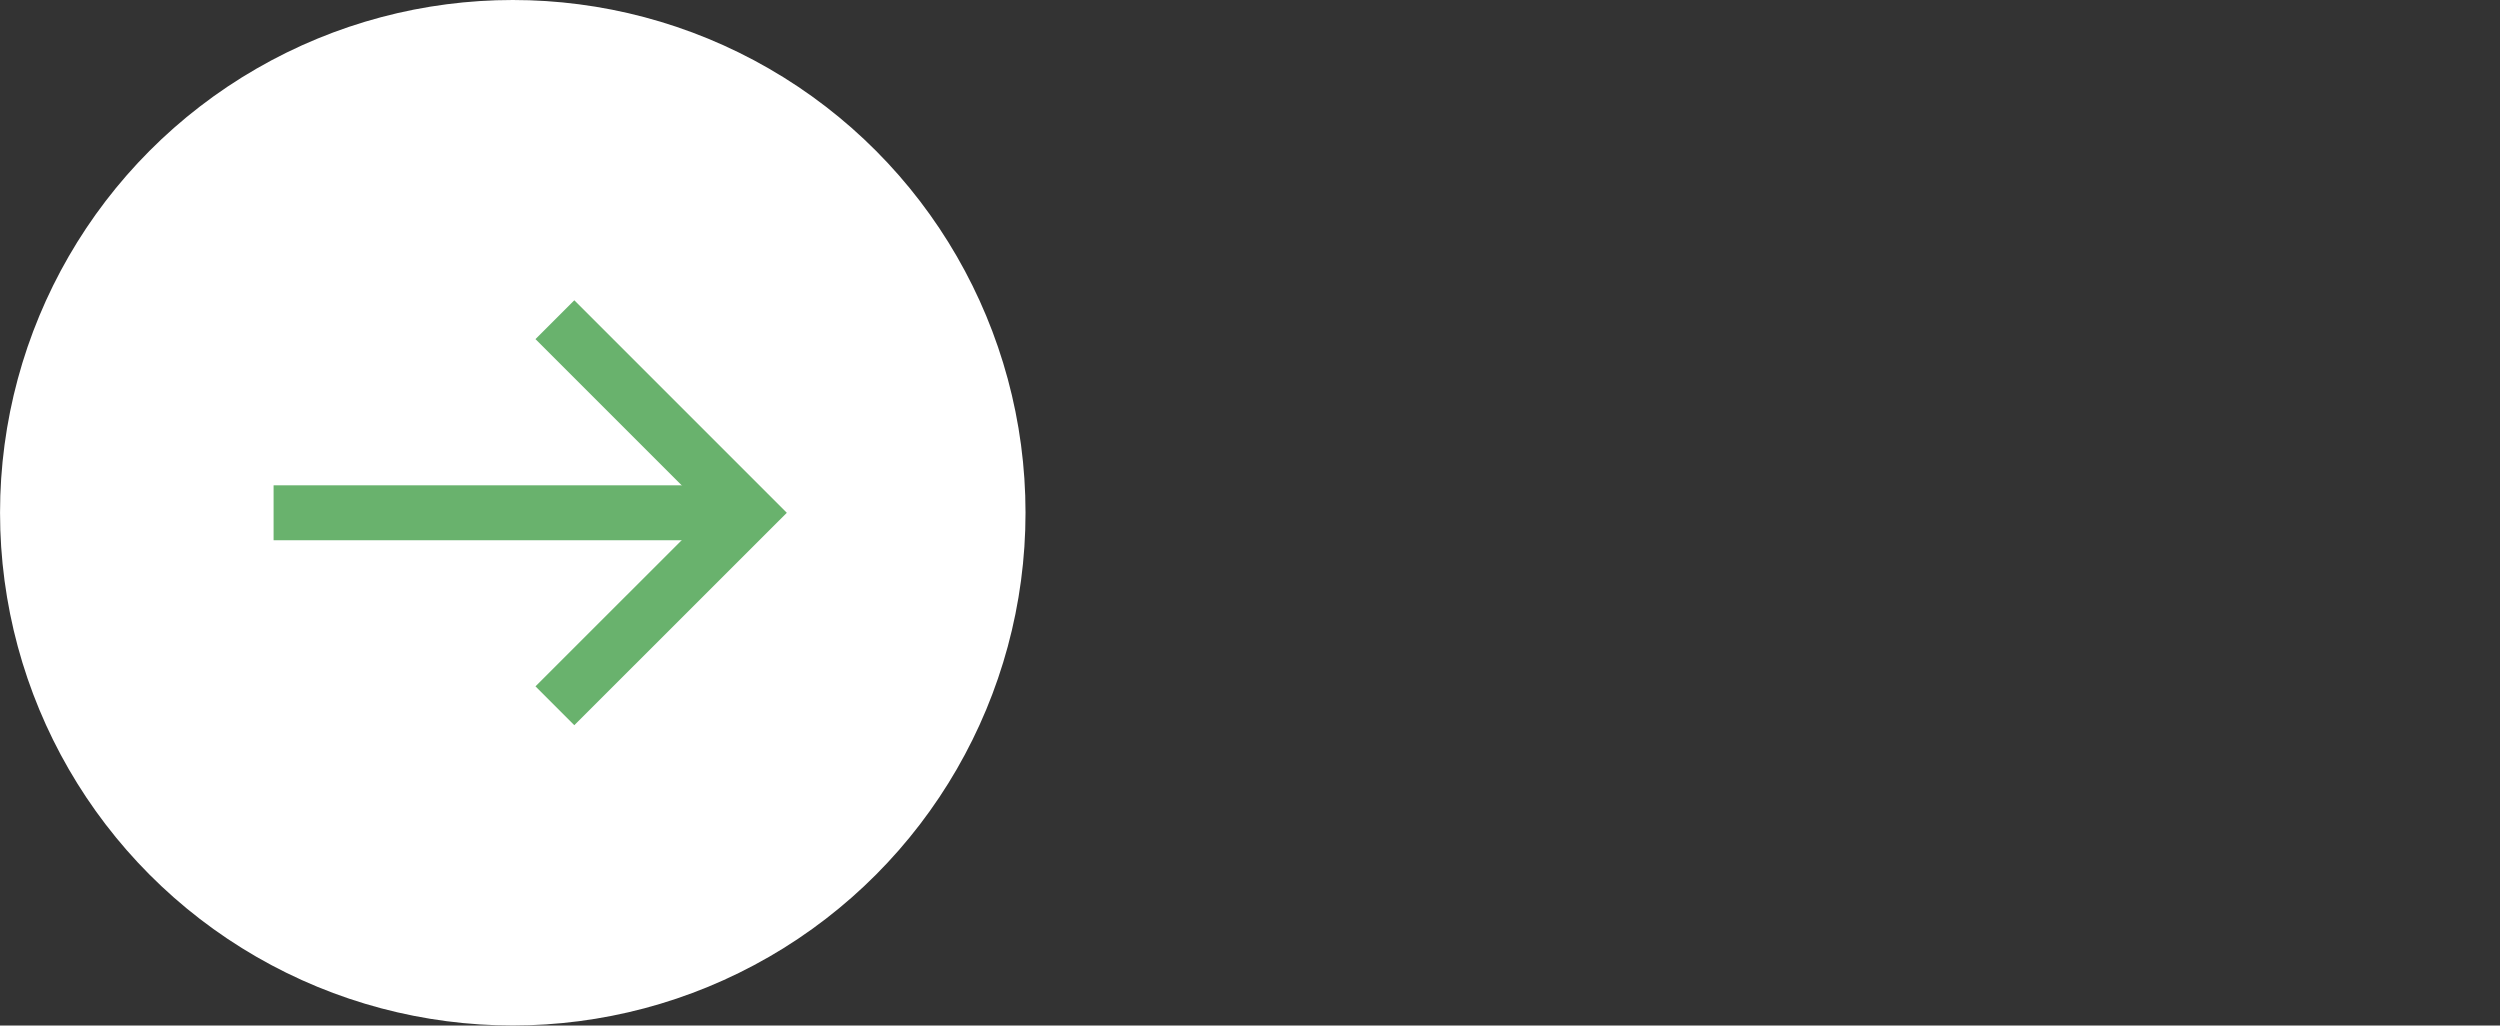 <?xml version="1.0" encoding="utf-8"?>
<!-- Generator: Adobe Illustrator 16.0.0, SVG Export Plug-In . SVG Version: 6.00 Build 0)  -->
<!DOCTYPE svg PUBLIC "-//W3C//DTD SVG 1.1//EN" "http://www.w3.org/Graphics/SVG/1.1/DTD/svg11.dtd">
<svg version="1.1" id="Layer_1" xmlns="http://www.w3.org/2000/svg" xmlns:xlink="http://www.w3.org/1999/xlink" x="0px" y="0px"
	 width="61.854px" height="25.373px" viewBox="0 0 61.854 25.373" enable-background="new 0 0 61.854 25.373" xml:space="preserve">
<rect x="0" y="0" width="61.854" height="25.373" fill="#333333" stroke="none"/>
<g>
	<circle fill="#FFFFFF" cx="12.687" cy="12.686" r="12.686"/>
	<g>
		
			<line fill="none" stroke="#69B26D" stroke-width="1.359" stroke-miterlimit="10" x1="18.604" y1="12.687" x2="6.769" y2="12.687"/>
		<polyline fill="none" stroke="#69B26D" stroke-width="1.359" stroke-miterlimit="10" points="13.729,7.91 18.506,12.687 
			13.729,17.462 		"/>
	</g>
</g>
</svg>
